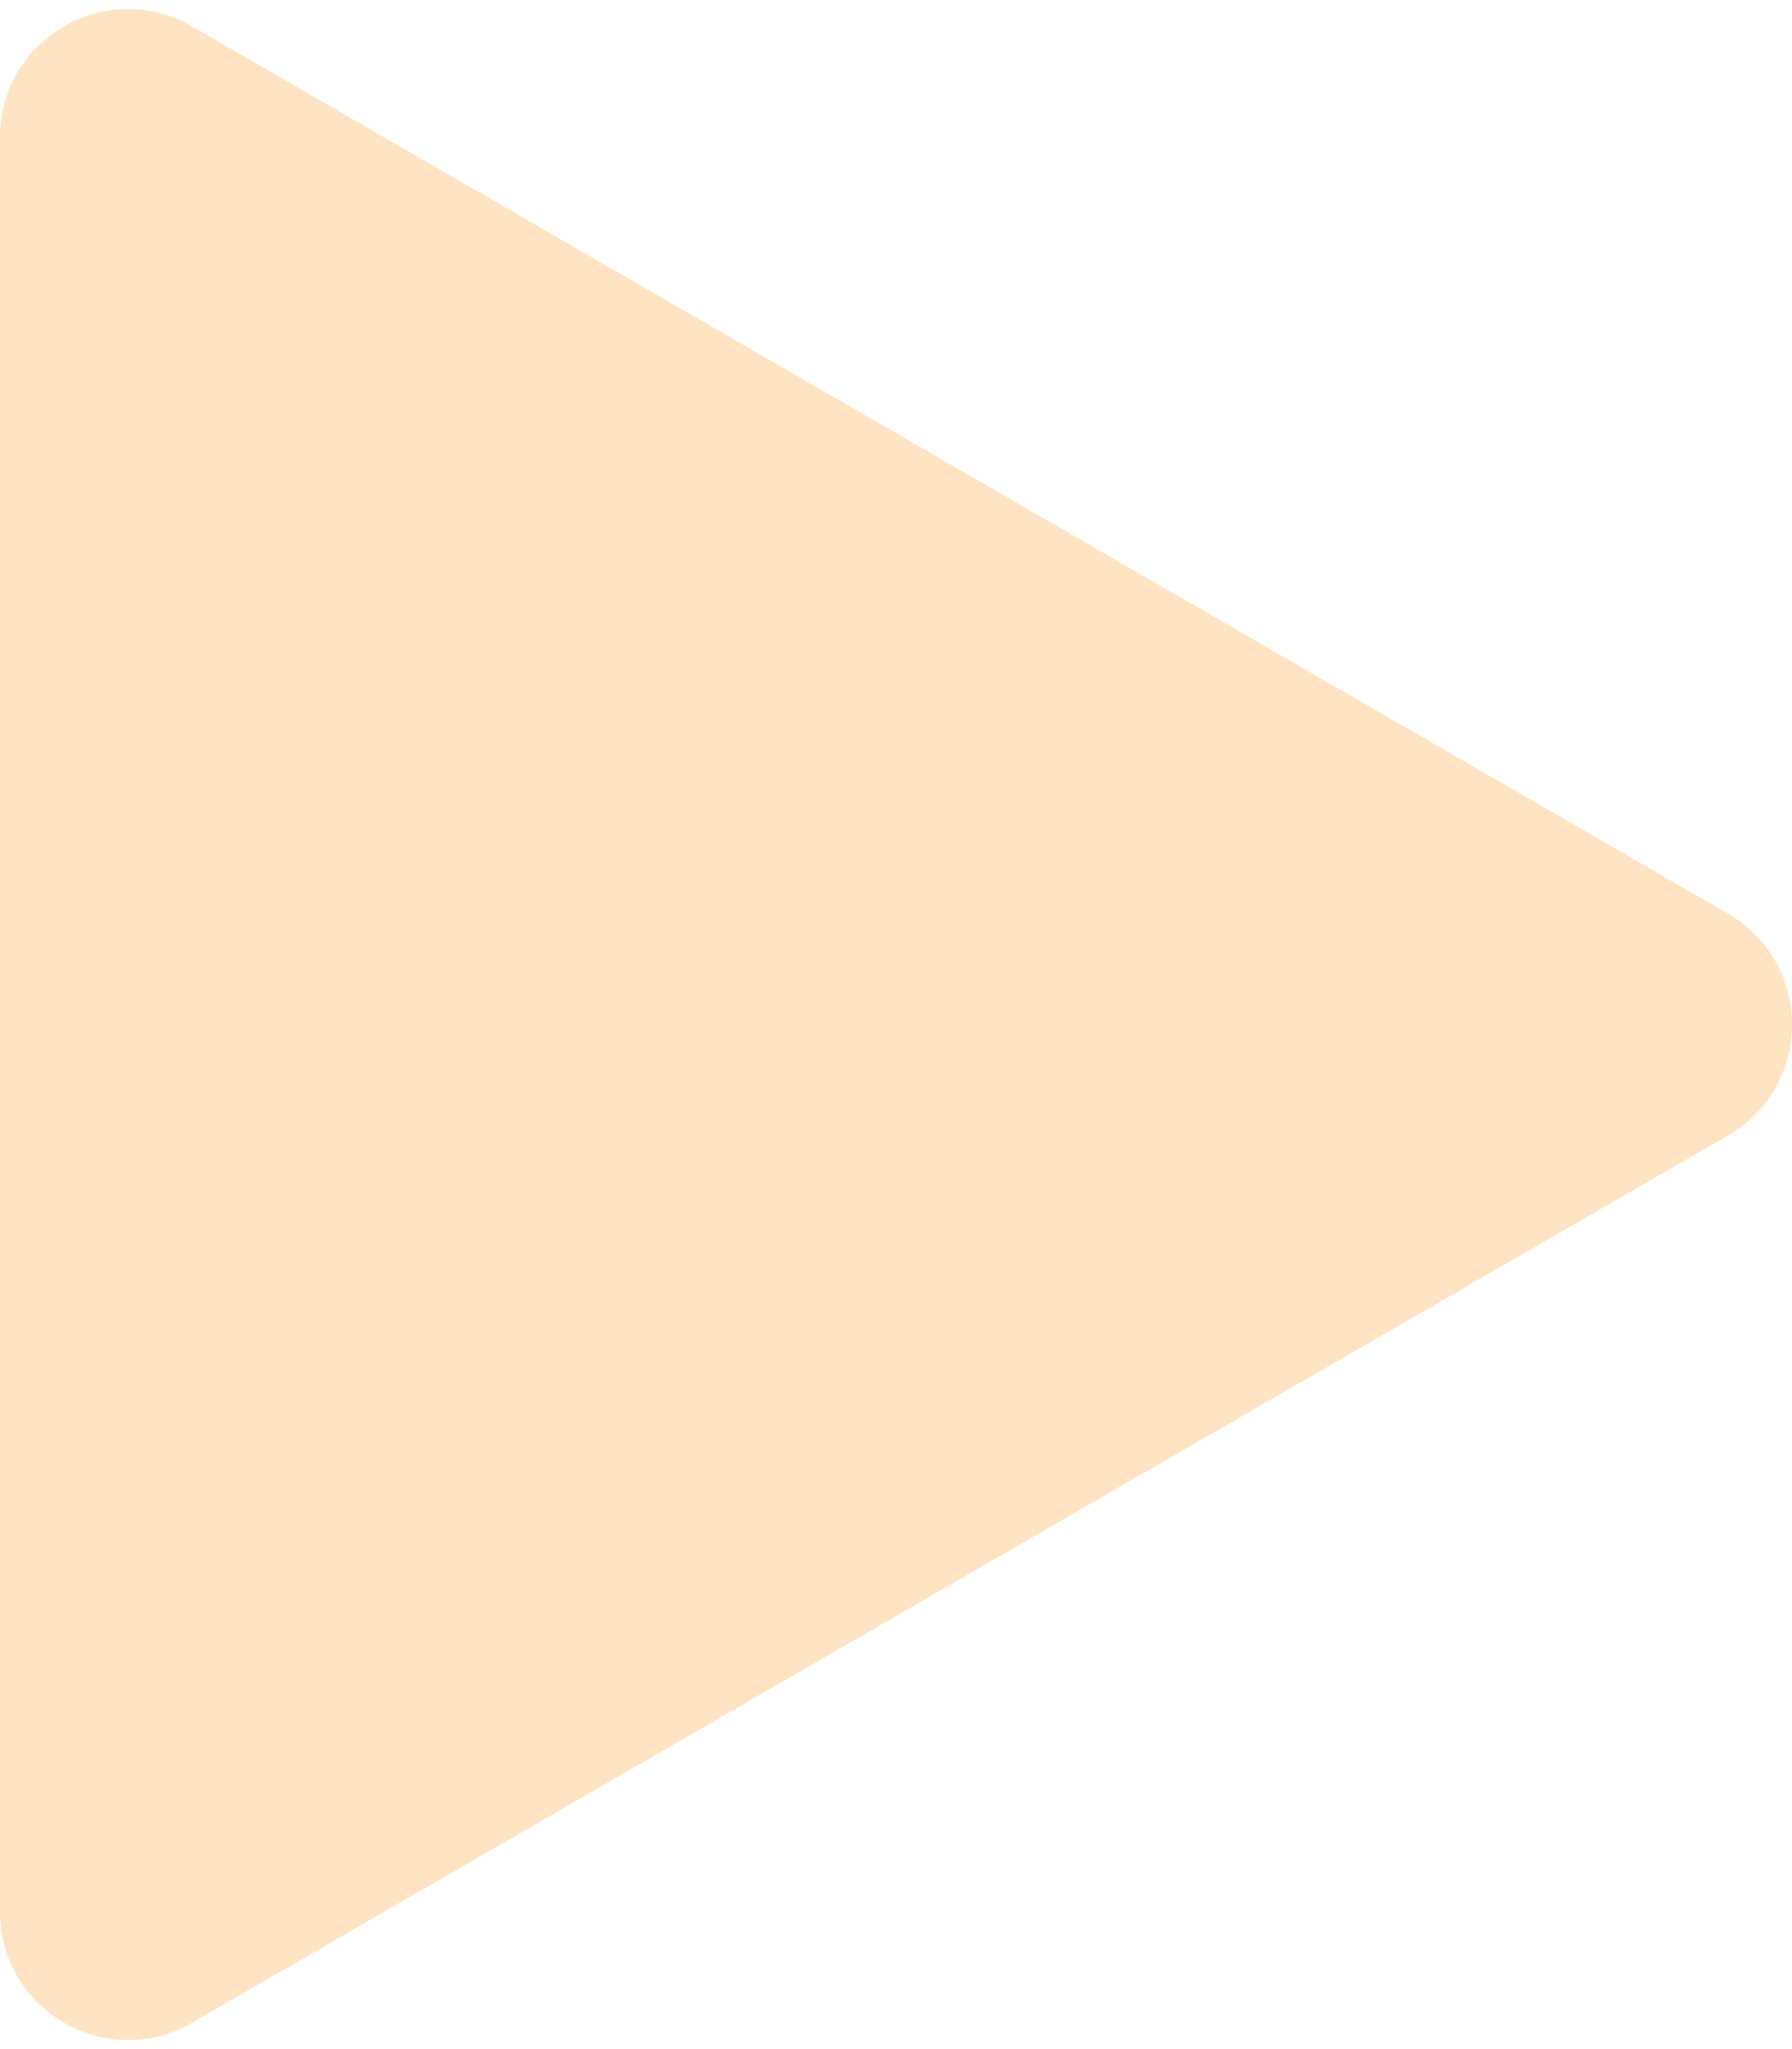 <svg width="140" height="160" viewBox="0 0 140 160" fill="none" xmlns="http://www.w3.org/2000/svg">
<path d="M135 71.34C141.667 75.189 141.667 84.811 135 88.66L15 157.942C8.333 161.791 0 156.98 0 149.282L0 10.718C0 3.02 8.333 -1.791 15 2.058L135 71.34Z" fill="bisque"/>
</svg>
